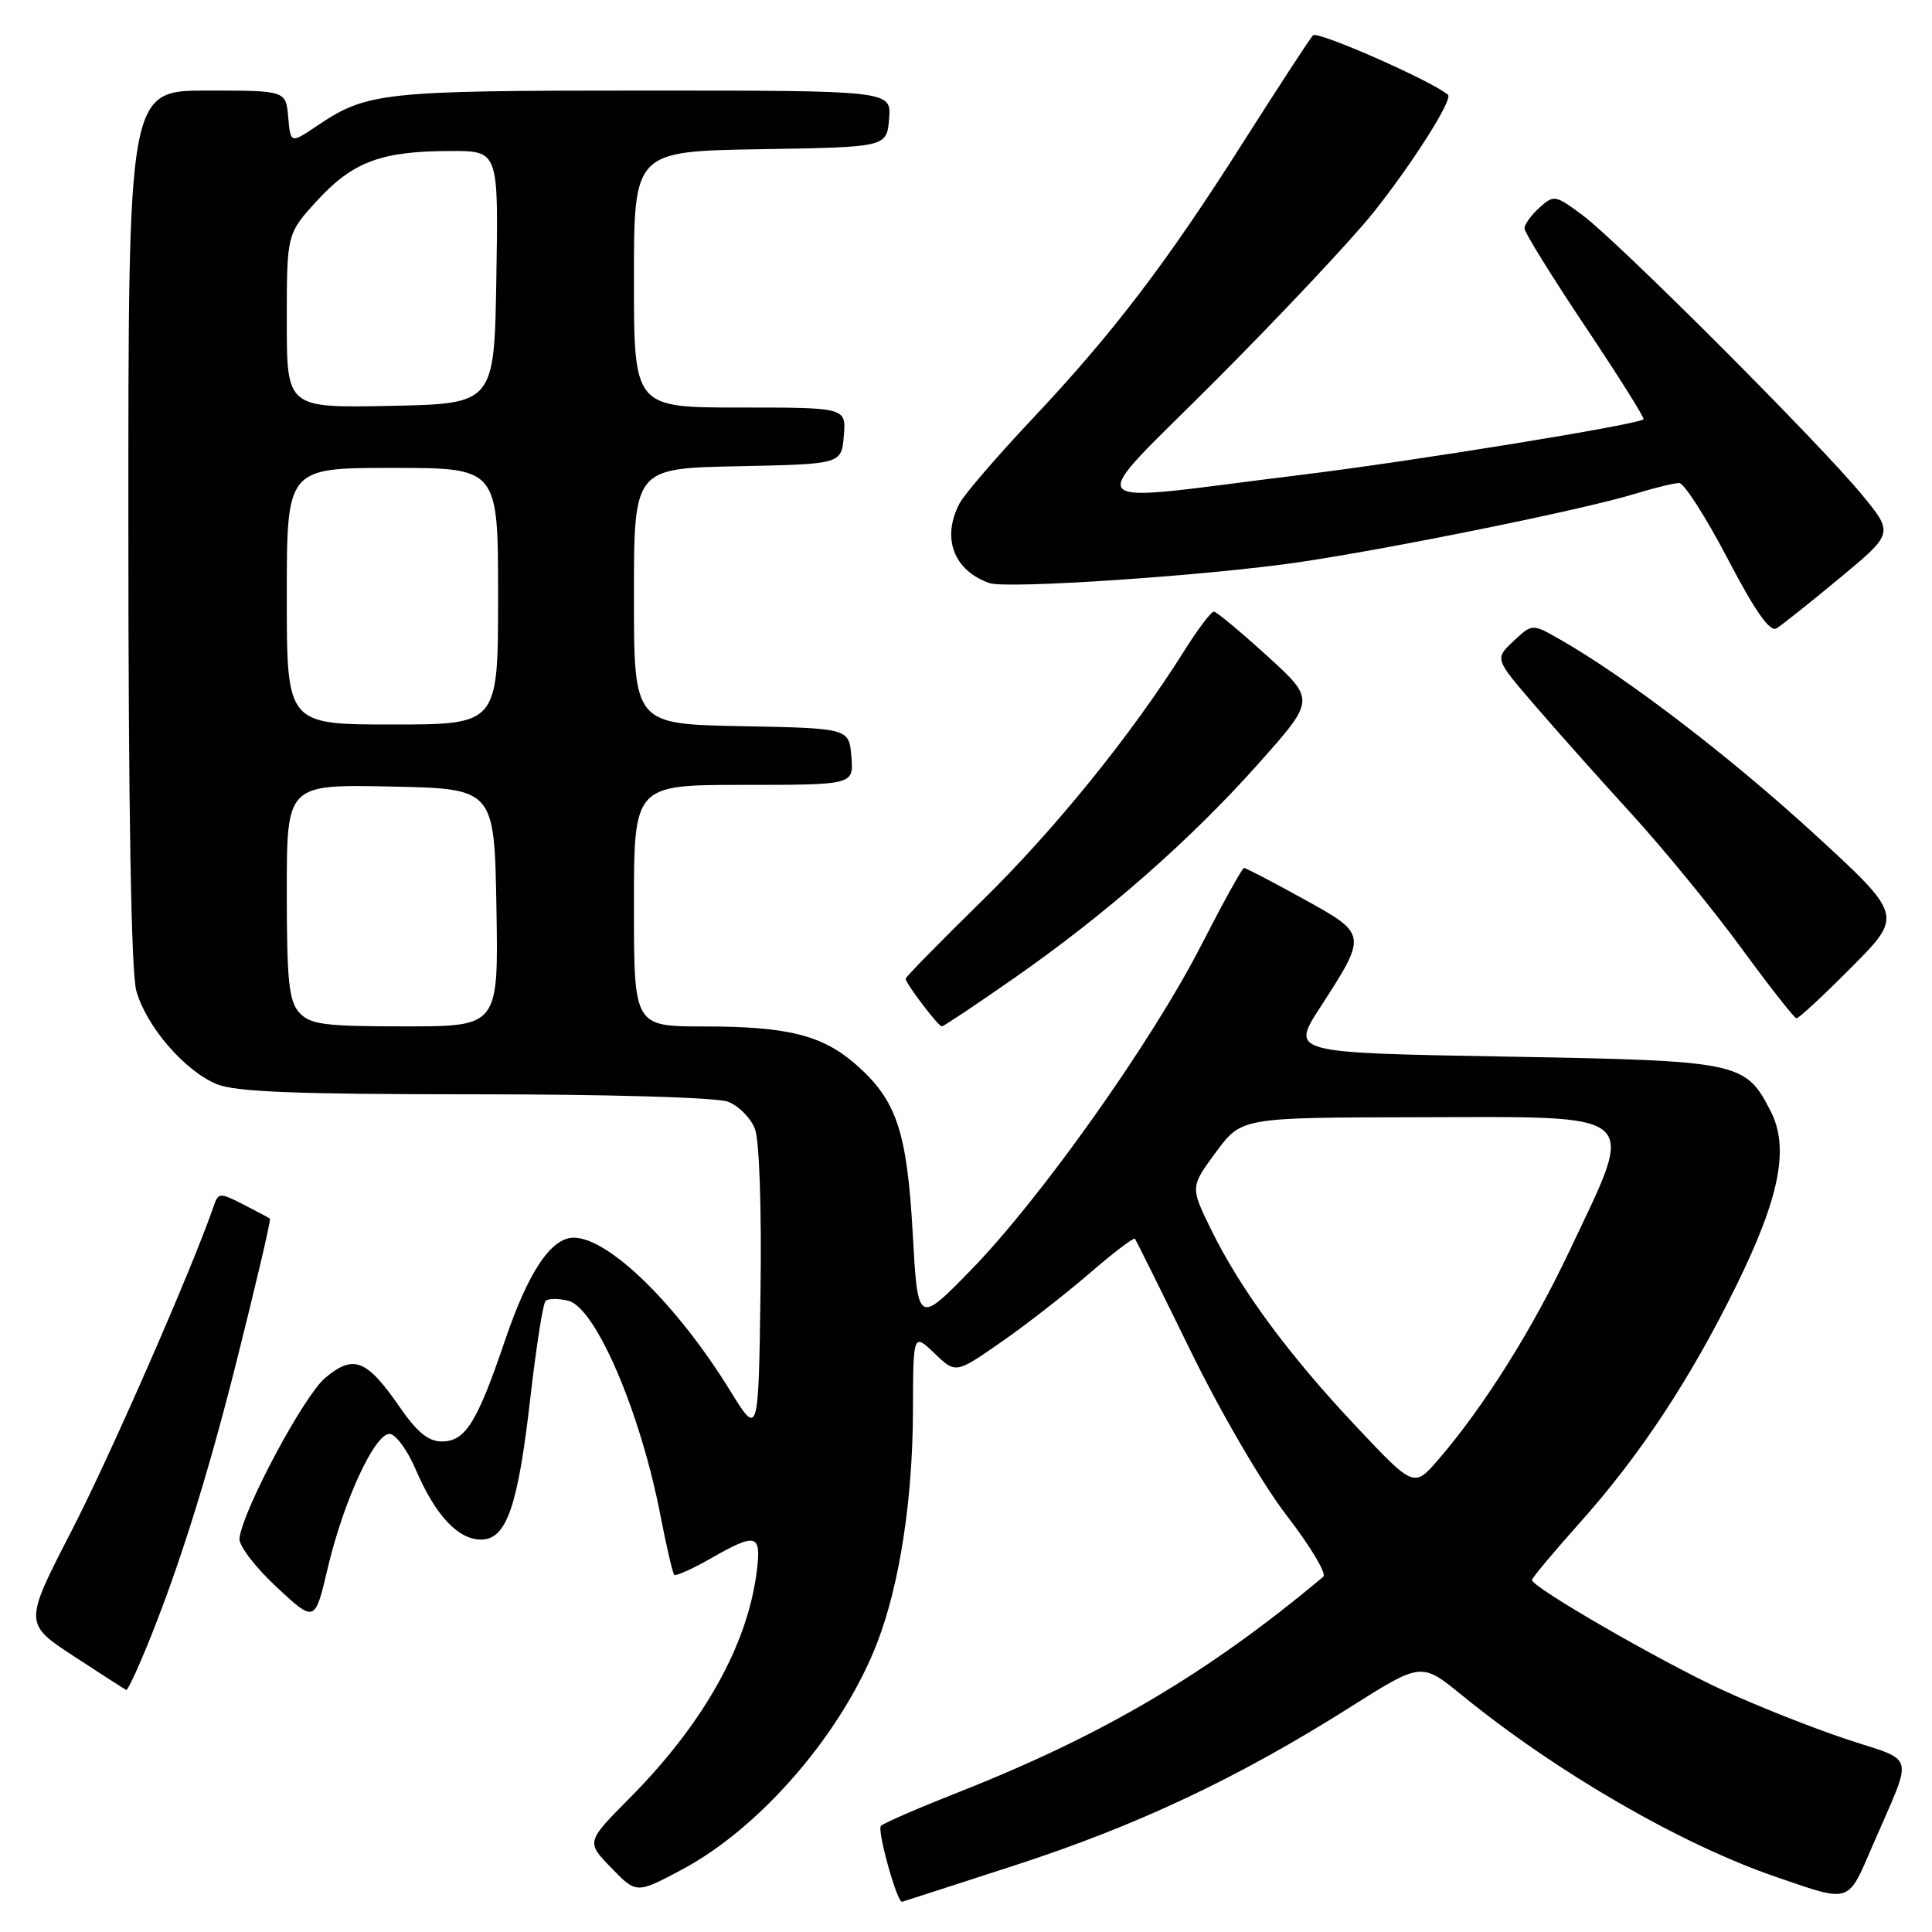 <?xml version="1.0" encoding="UTF-8" standalone="no"?>
<!DOCTYPE svg PUBLIC "-//W3C//DTD SVG 1.1//EN" "http://www.w3.org/Graphics/SVG/1.1/DTD/svg11.dtd" >
<svg xmlns="http://www.w3.org/2000/svg" xmlns:xlink="http://www.w3.org/1999/xlink" version="1.1" viewBox="0 0 256 256">
 <g >
 <path fill="currentColor"
d=" M 134.55 247.14 C 150.71 241.89 164.08 235.58 178.92 226.20 C 188.34 220.25 188.34 220.25 193.68 224.60 C 206.35 234.92 222.83 244.44 235.50 248.76 C 245.33 252.12 244.78 252.30 248.15 244.50 C 253.58 231.96 253.97 233.54 244.69 230.46 C 240.19 228.97 232.78 226.03 228.23 223.93 C 219.98 220.12 203.00 210.32 203.00 209.36 C 203.00 209.08 205.78 205.75 209.18 201.95 C 217.28 192.90 223.92 182.85 230.08 170.33 C 235.85 158.59 237.12 152.07 234.60 147.19 C 231.24 140.69 230.56 140.55 199.32 140.00 C 171.04 139.50 171.04 139.50 174.92 133.50 C 181.21 123.77 181.22 123.81 172.67 119.09 C 168.59 116.84 165.07 115.00 164.84 115.00 C 164.61 115.00 162.06 119.61 159.17 125.25 C 152.60 138.08 137.86 158.86 128.63 168.31 C 121.61 175.50 121.61 175.50 120.94 163.42 C 120.18 149.89 118.80 145.78 113.42 141.06 C 108.97 137.16 104.40 136.01 93.25 136.01 C 84.00 136.00 84.00 136.00 84.00 120.00 C 84.00 104.00 84.00 104.00 98.56 104.00 C 113.12 104.00 113.12 104.00 112.81 100.25 C 112.50 96.50 112.50 96.50 98.25 96.22 C 84.00 95.95 84.00 95.95 84.00 79.00 C 84.00 62.06 84.00 62.06 97.75 61.78 C 111.50 61.50 111.50 61.50 111.81 57.75 C 112.12 54.00 112.12 54.00 98.06 54.00 C 84.00 54.00 84.00 54.00 84.00 37.02 C 84.00 20.05 84.00 20.05 100.75 19.77 C 117.50 19.50 117.50 19.50 117.81 15.75 C 118.12 12.00 118.12 12.00 85.21 12.00 C 50.63 12.00 48.63 12.22 42.00 16.68 C 38.50 19.04 38.50 19.04 38.19 15.52 C 37.88 12.00 37.88 12.00 27.44 12.00 C 17.00 12.00 17.00 12.00 17.01 69.75 C 17.01 106.96 17.38 128.84 18.06 131.28 C 19.37 135.98 24.43 141.86 28.70 143.65 C 31.18 144.68 39.16 145.00 62.90 145.00 C 80.75 145.00 94.96 145.42 96.45 145.98 C 97.87 146.52 99.49 148.15 100.04 149.60 C 100.62 151.13 100.93 160.26 100.77 171.30 C 100.50 190.35 100.50 190.35 96.74 184.26 C 89.70 172.84 80.65 164.00 76.02 164.00 C 73.03 164.00 70.00 168.52 66.92 177.60 C 63.19 188.57 61.67 191.00 58.52 191.00 C 56.77 191.00 55.24 189.75 53.01 186.51 C 48.60 180.11 46.85 179.41 43.08 182.59 C 40.25 184.97 32.25 199.93 31.73 203.82 C 31.60 204.75 33.79 207.63 36.61 210.26 C 41.73 215.02 41.73 215.02 43.43 207.76 C 45.51 198.93 49.62 190.00 51.61 190.00 C 52.41 190.00 53.99 192.14 55.10 194.75 C 57.68 200.77 60.69 204.00 63.73 204.00 C 67.12 204.00 68.63 199.66 70.28 185.15 C 71.05 178.47 71.95 172.72 72.29 172.38 C 72.63 172.04 73.99 172.03 75.31 172.36 C 78.94 173.27 84.89 187.15 87.53 200.90 C 88.32 204.96 89.13 208.46 89.34 208.67 C 89.54 208.88 91.69 207.92 94.11 206.54 C 100.25 203.03 100.91 203.21 100.27 208.25 C 99.03 218.04 93.20 228.42 83.39 238.30 C 77.67 244.07 77.67 244.07 81.00 247.50 C 84.33 250.94 84.33 250.94 90.38 247.72 C 100.84 242.15 111.69 229.52 116.26 217.60 C 119.20 209.95 120.93 198.73 120.97 187.06 C 121.00 176.63 121.00 176.63 123.82 179.32 C 126.63 182.02 126.63 182.02 132.57 177.90 C 135.83 175.64 141.11 171.53 144.30 168.78 C 147.49 166.02 150.23 163.94 150.39 164.14 C 150.54 164.34 153.86 171.03 157.76 179.00 C 161.77 187.21 167.31 196.69 170.52 200.85 C 173.64 204.90 175.81 208.53 175.35 208.92 C 160.13 221.68 146.20 229.91 127.00 237.48 C 121.78 239.54 117.15 241.54 116.73 241.93 C 116.18 242.44 118.82 252.00 119.52 252.00 C 119.56 252.00 126.33 249.81 134.55 247.14 Z  M 18.58 220.25 C 23.05 209.83 27.30 196.54 31.44 180.01 C 33.97 169.94 35.92 161.60 35.77 161.48 C 35.62 161.36 34.03 160.51 32.23 159.59 C 29.15 158.02 28.93 158.03 28.35 159.72 C 25.56 167.88 14.65 192.82 9.50 202.81 C 3.16 215.12 3.16 215.12 9.83 219.49 C 13.50 221.89 16.61 223.89 16.74 223.93 C 16.87 223.97 17.70 222.31 18.58 220.25 Z  M 134.36 129.62 C 146.65 121.05 157.80 111.25 166.82 101.11 C 174.29 92.72 174.29 92.72 167.89 86.90 C 164.38 83.70 161.21 81.07 160.85 81.04 C 160.50 81.02 158.72 83.36 156.91 86.25 C 149.92 97.37 139.79 109.89 130.09 119.39 C 124.54 124.83 120.00 129.46 120.00 129.68 C 120.00 130.30 124.32 136.00 124.80 136.00 C 125.03 136.00 129.33 133.13 134.36 129.62 Z  M 245.36 128.14 C 252.16 121.29 252.16 121.29 240.28 110.39 C 229.19 100.23 215.47 89.73 206.76 84.76 C 203.03 82.62 203.03 82.62 200.54 84.96 C 198.06 87.29 198.06 87.29 203.28 93.36 C 206.15 96.70 211.97 103.23 216.21 107.87 C 220.45 112.52 226.98 120.49 230.71 125.59 C 234.44 130.69 237.74 134.89 238.03 134.93 C 238.32 134.97 241.62 131.91 245.36 128.14 Z  M 243.78 76.59 C 250.91 70.67 250.91 70.67 246.75 65.59 C 241.22 58.84 214.51 32.11 209.73 28.54 C 206.08 25.82 205.89 25.79 203.98 27.52 C 202.89 28.50 202.00 29.74 202.00 30.27 C 202.00 30.79 205.62 36.63 210.04 43.24 C 214.46 49.85 217.94 55.39 217.78 55.56 C 217.07 56.26 187.22 61.11 172.50 62.91 C 141.92 66.66 143.32 68.24 161.26 50.23 C 169.88 41.58 179.19 31.66 181.95 28.20 C 187.10 21.75 192.54 13.18 191.87 12.57 C 189.98 10.84 174.57 4.04 173.98 4.68 C 173.56 5.13 169.50 11.35 164.96 18.49 C 154.64 34.77 147.58 44.04 136.79 55.50 C 132.13 60.45 127.79 65.48 127.16 66.68 C 124.73 71.26 126.35 75.59 131.10 77.26 C 133.42 78.08 160.33 76.25 172.30 74.47 C 184.78 72.61 209.73 67.53 216.41 65.50 C 219.11 64.67 221.85 64.00 222.50 64.00 C 223.14 64.00 226.03 68.50 228.91 74.01 C 232.57 81.01 234.52 83.79 235.40 83.26 C 236.09 82.84 239.86 79.84 243.78 76.59 Z  M 179.65 188.96 C 170.68 179.43 164.33 170.80 160.46 162.89 C 157.72 157.28 157.72 157.28 161.11 152.68 C 164.50 148.08 164.50 148.08 187.68 148.04 C 218.01 147.99 216.84 146.96 207.96 165.76 C 203.05 176.15 196.65 186.35 190.65 193.33 C 187.36 197.16 187.36 197.16 179.65 188.96 Z  M 39.65 134.17 C 38.28 132.65 38.00 129.95 38.00 118.14 C 38.00 103.94 38.00 103.94 51.75 104.22 C 65.50 104.50 65.50 104.50 65.78 120.25 C 66.05 136.00 66.05 136.00 53.68 136.00 C 42.97 136.00 41.09 135.76 39.65 134.17 Z  M 38.00 79.00 C 38.00 62.00 38.00 62.00 52.00 62.00 C 66.00 62.00 66.00 62.00 66.00 79.00 C 66.00 96.00 66.00 96.00 52.00 96.00 C 38.00 96.00 38.00 96.00 38.00 79.00 Z  M 38.00 42.51 C 38.00 30.96 38.00 30.96 42.11 26.49 C 46.81 21.40 50.58 20.01 59.77 20.01 C 66.05 20.00 66.05 20.00 65.77 36.75 C 65.50 53.50 65.50 53.50 51.75 53.78 C 38.00 54.06 38.00 54.06 38.00 42.51 Z "/>
</g>
</svg>